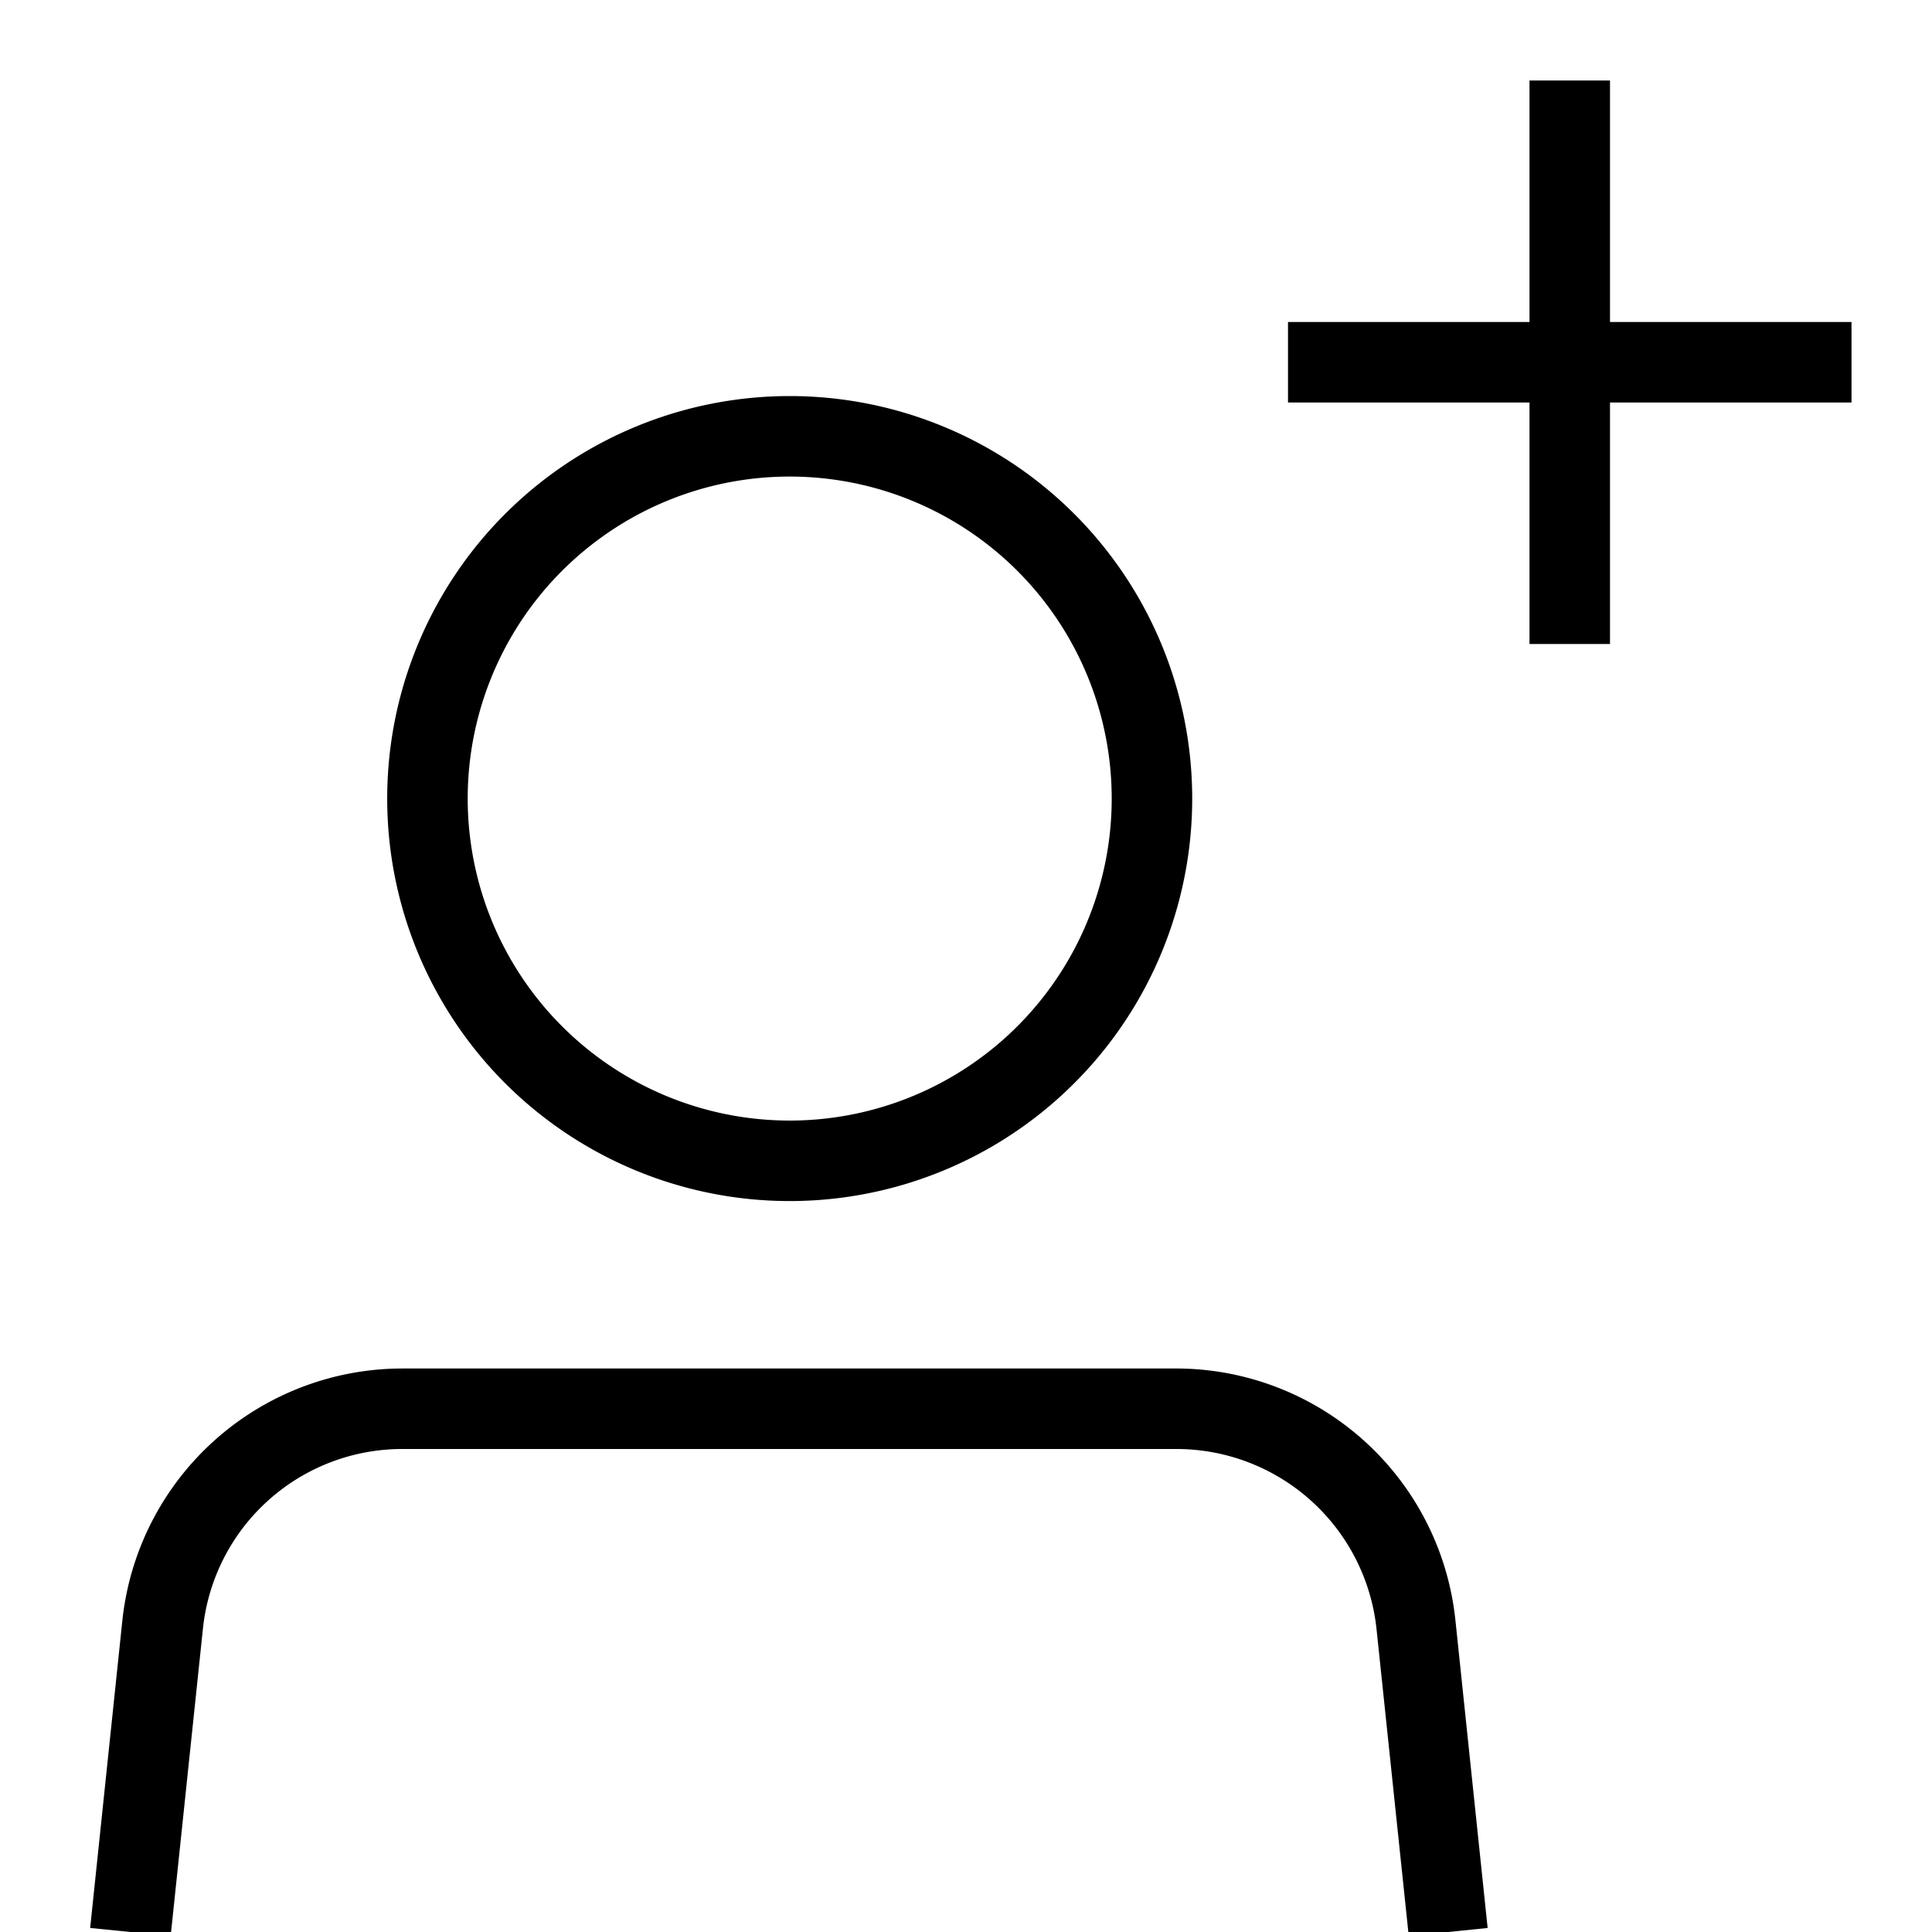 <svg id="artwork" xmlns="http://www.w3.org/2000/svg" viewBox="0 0 24 24"><title>add-profile</title><polygon points="23 4 20 4 20 1 19 1 19 4 16 4 16 5 19 5 19 8 20 8 20 5 23 5 23 4"/><path d="M9.81,14.92a5,5,0,1,1,5-5A5,5,0,0,1,9.81,14.92Zm0-9a4,4,0,1,0,4,4A4,4,0,0,0,9.81,5.92Z"/><path d="M17.5,24.05l-.4-3.81A2.5,2.5,0,0,0,14.61,18H5a2.49,2.49,0,0,0-2.48,2.24l-.4,3.81-1-.1.4-3.82A3.5,3.5,0,0,1,5,17h9.6a3.49,3.49,0,0,1,3.48,3.13l.4,3.82Z"/></svg>